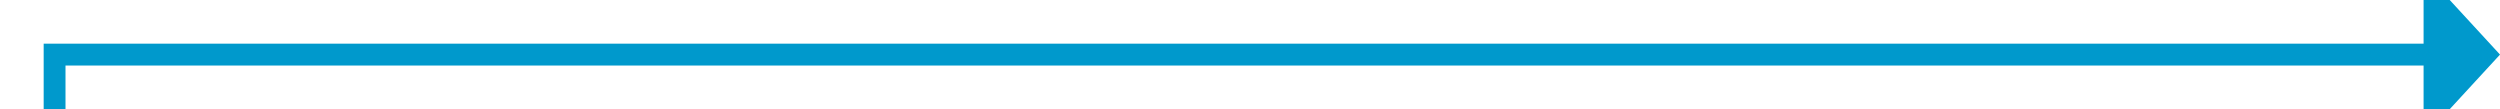﻿<?xml version="1.0" encoding="utf-8"?>
<svg version="1.1" xmlns:xlink="http://www.w3.org/1999/xlink" width="229px" height="10px" preserveAspectRatio="xMinYMid meet" viewBox="1029 145  229 8" xmlns="http://www.w3.org/2000/svg">
  <path d="M 1034 560  L 1034 343  A 3 3 0 0 0 1037 340 A 3 3 0 0 0 1034 337 L 1034 149  L 1252 149  " stroke-width="2" stroke="#0099cc" fill="none" />
  <path d="M 1251 156.6  L 1258 149  L 1251 141.4  L 1251 156.6  Z " fill-rule="nonzero" fill="#0099cc" stroke="none" />
</svg>